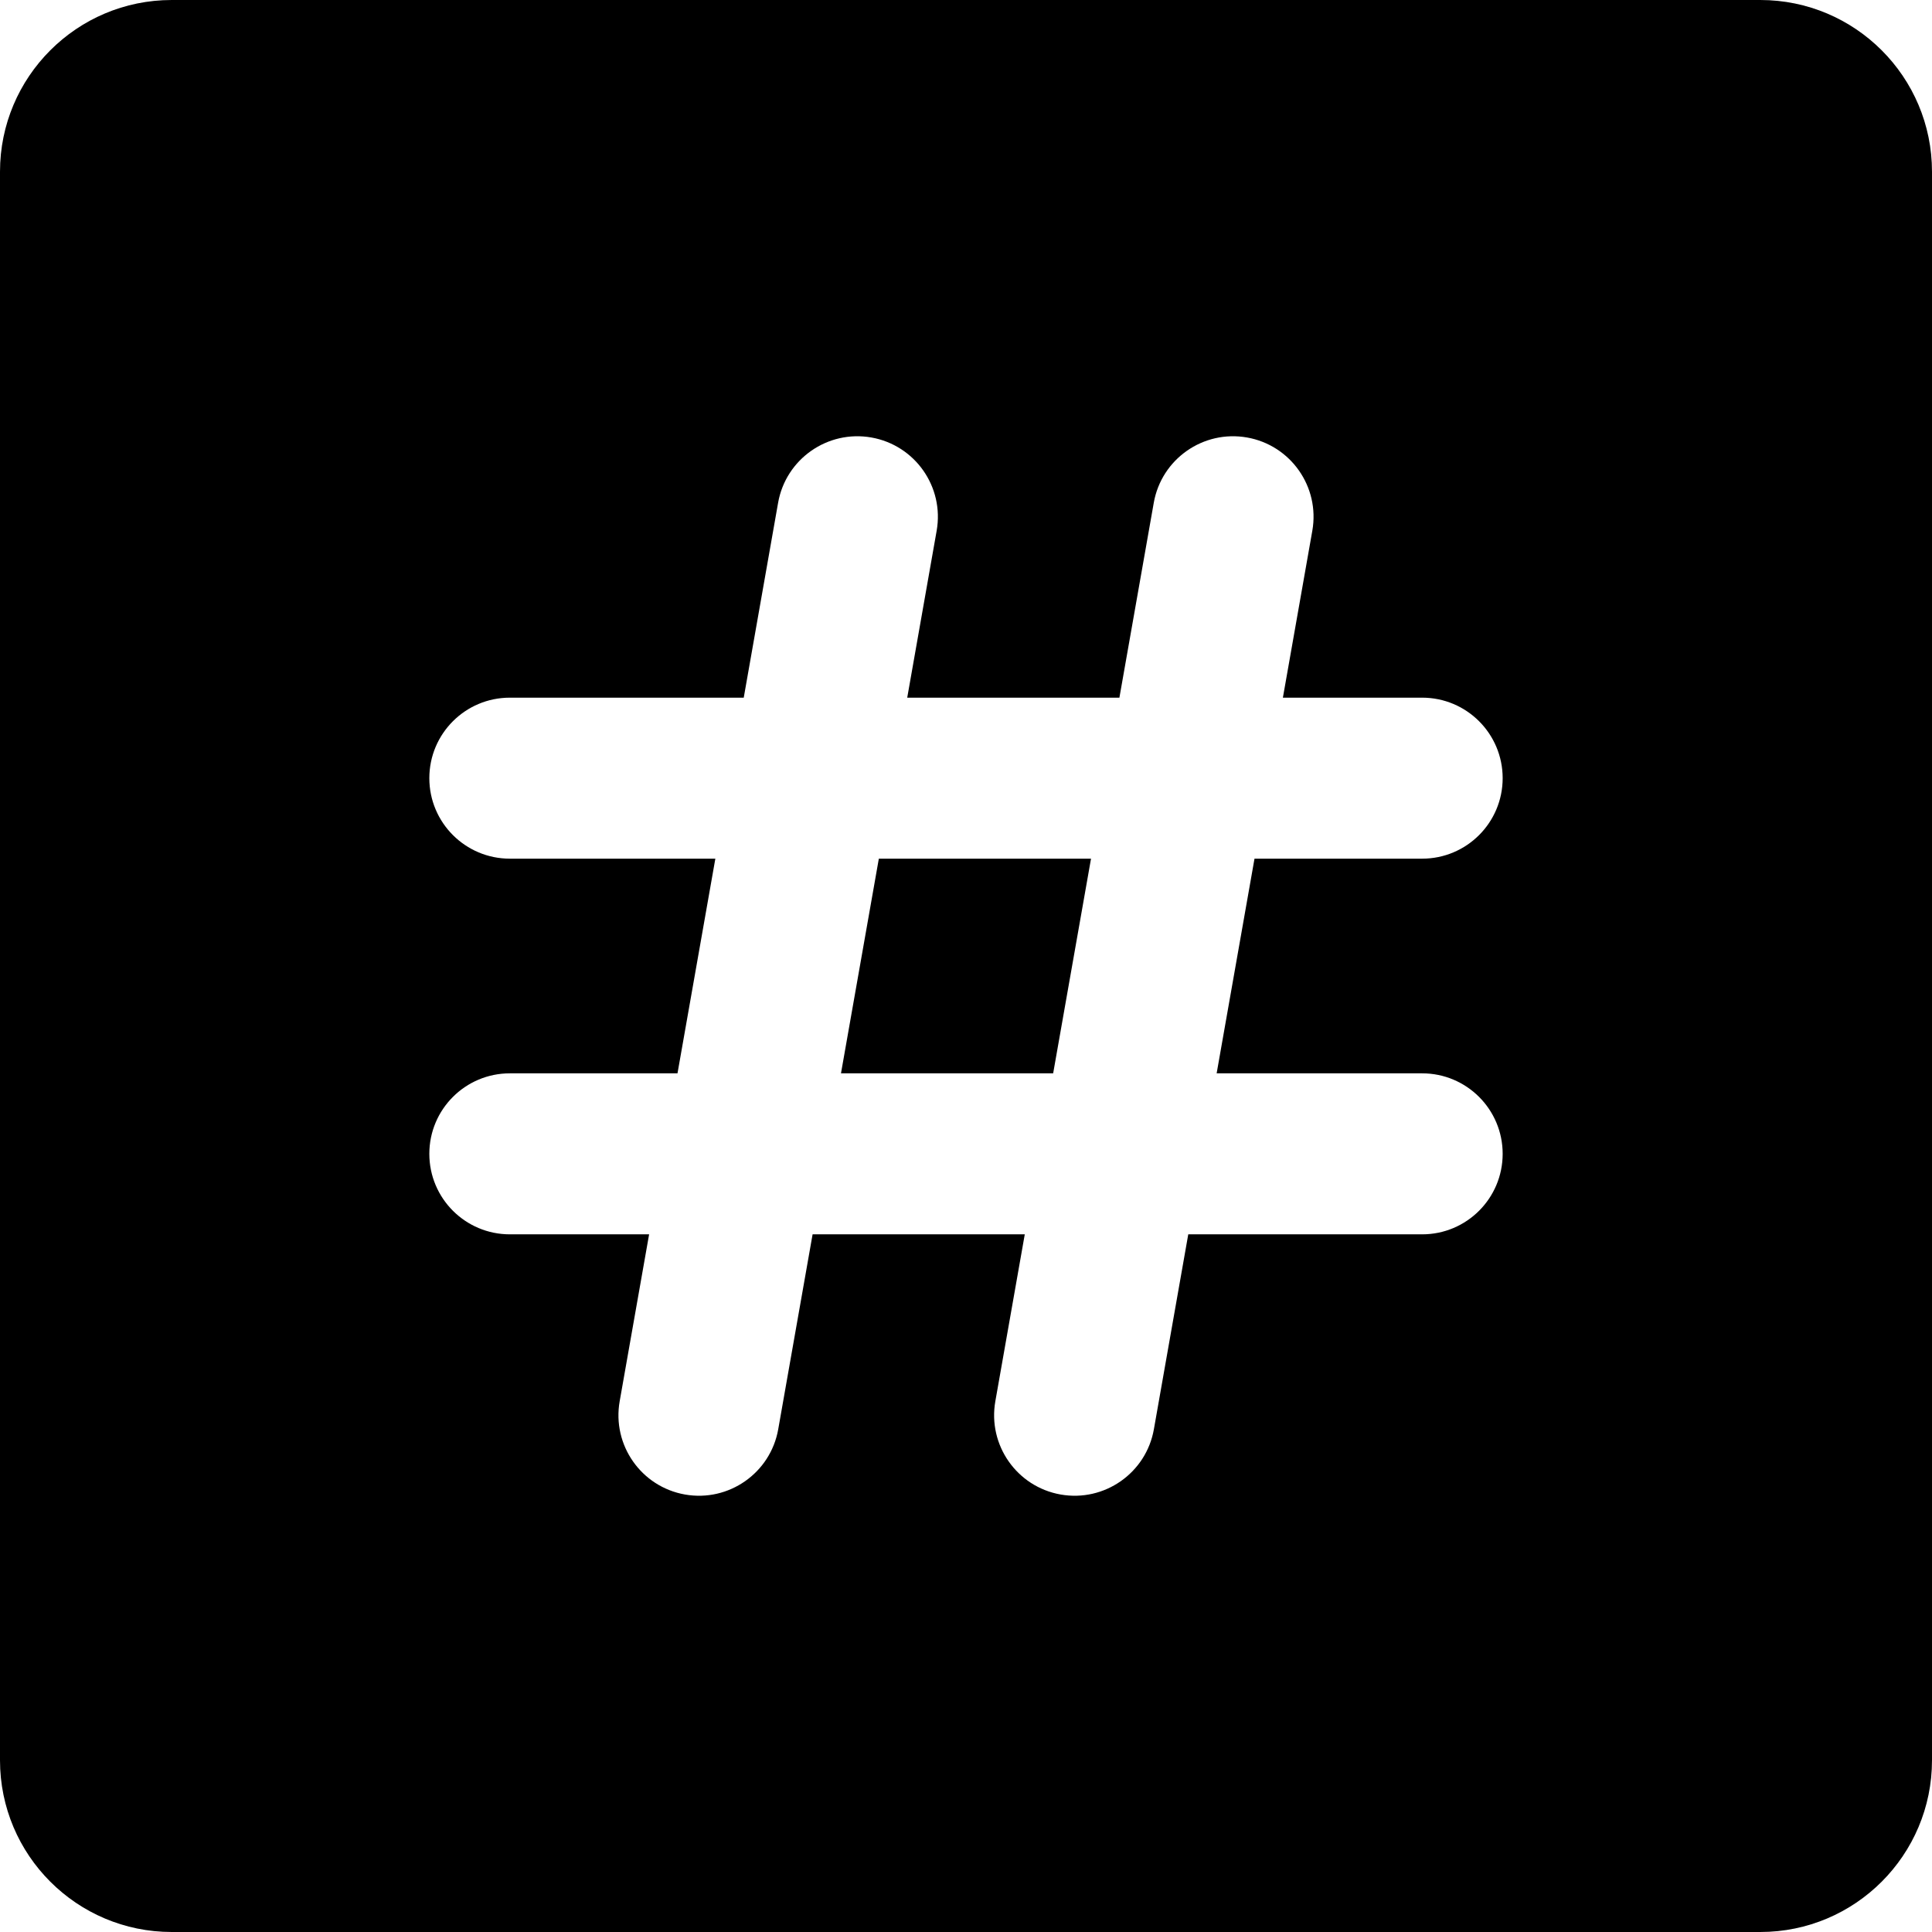 <svg viewBox="0 0 1920 1920" xmlns="http://www.w3.org/2000/svg">
    <path fill-rule="evenodd" clip-rule="evenodd" d="M170.667 0C76.41 0 0 76.41 0 170.667V1749.33C0 1843.59 76.41 1920 170.667 1920H1749.33C1843.59 1920 1920 1843.59 1920 1749.33V170.667C1920 76.41 1843.59 0 1749.33 0H170.667ZM1054.05 1485.23C1010.54 1477.56 981.488 1436.07 989.161 1392.55L1018.41 1226.67H807.548L773.398 1420.34C765.726 1463.85 724.234 1492.9 680.722 1485.23C637.21 1477.56 608.157 1436.07 615.829 1392.55L645.08 1226.67H506.667C462.484 1226.67 426.667 1190.85 426.667 1146.67C426.667 1102.48 462.484 1066.67 506.667 1066.67H673.292L710.908 853.333H506.667C462.484 853.333 426.667 817.516 426.667 773.333C426.667 729.15 462.484 693.333 506.667 693.333H739.121L773.27 499.662C780.942 456.15 822.435 427.097 865.947 434.769C909.458 442.441 938.512 483.934 930.84 527.445L901.589 693.333H1112.45L1146.6 499.662C1154.27 456.15 1195.77 427.097 1239.28 434.769C1282.79 442.441 1311.84 483.934 1304.17 527.445L1274.92 693.333H1413.33C1457.52 693.333 1493.33 729.15 1493.33 773.333C1493.33 817.516 1457.52 853.333 1413.33 853.333H1246.71L1209.09 1066.67H1413.33C1457.52 1066.67 1493.33 1102.48 1493.33 1146.67C1493.33 1190.85 1457.52 1226.67 1413.33 1226.67H1180.88L1146.73 1420.34C1139.06 1463.85 1097.56 1492.9 1054.05 1485.23ZM873.377 853.333L835.76 1066.67H1046.62L1084.24 853.333H873.377Z"/>
</svg>
